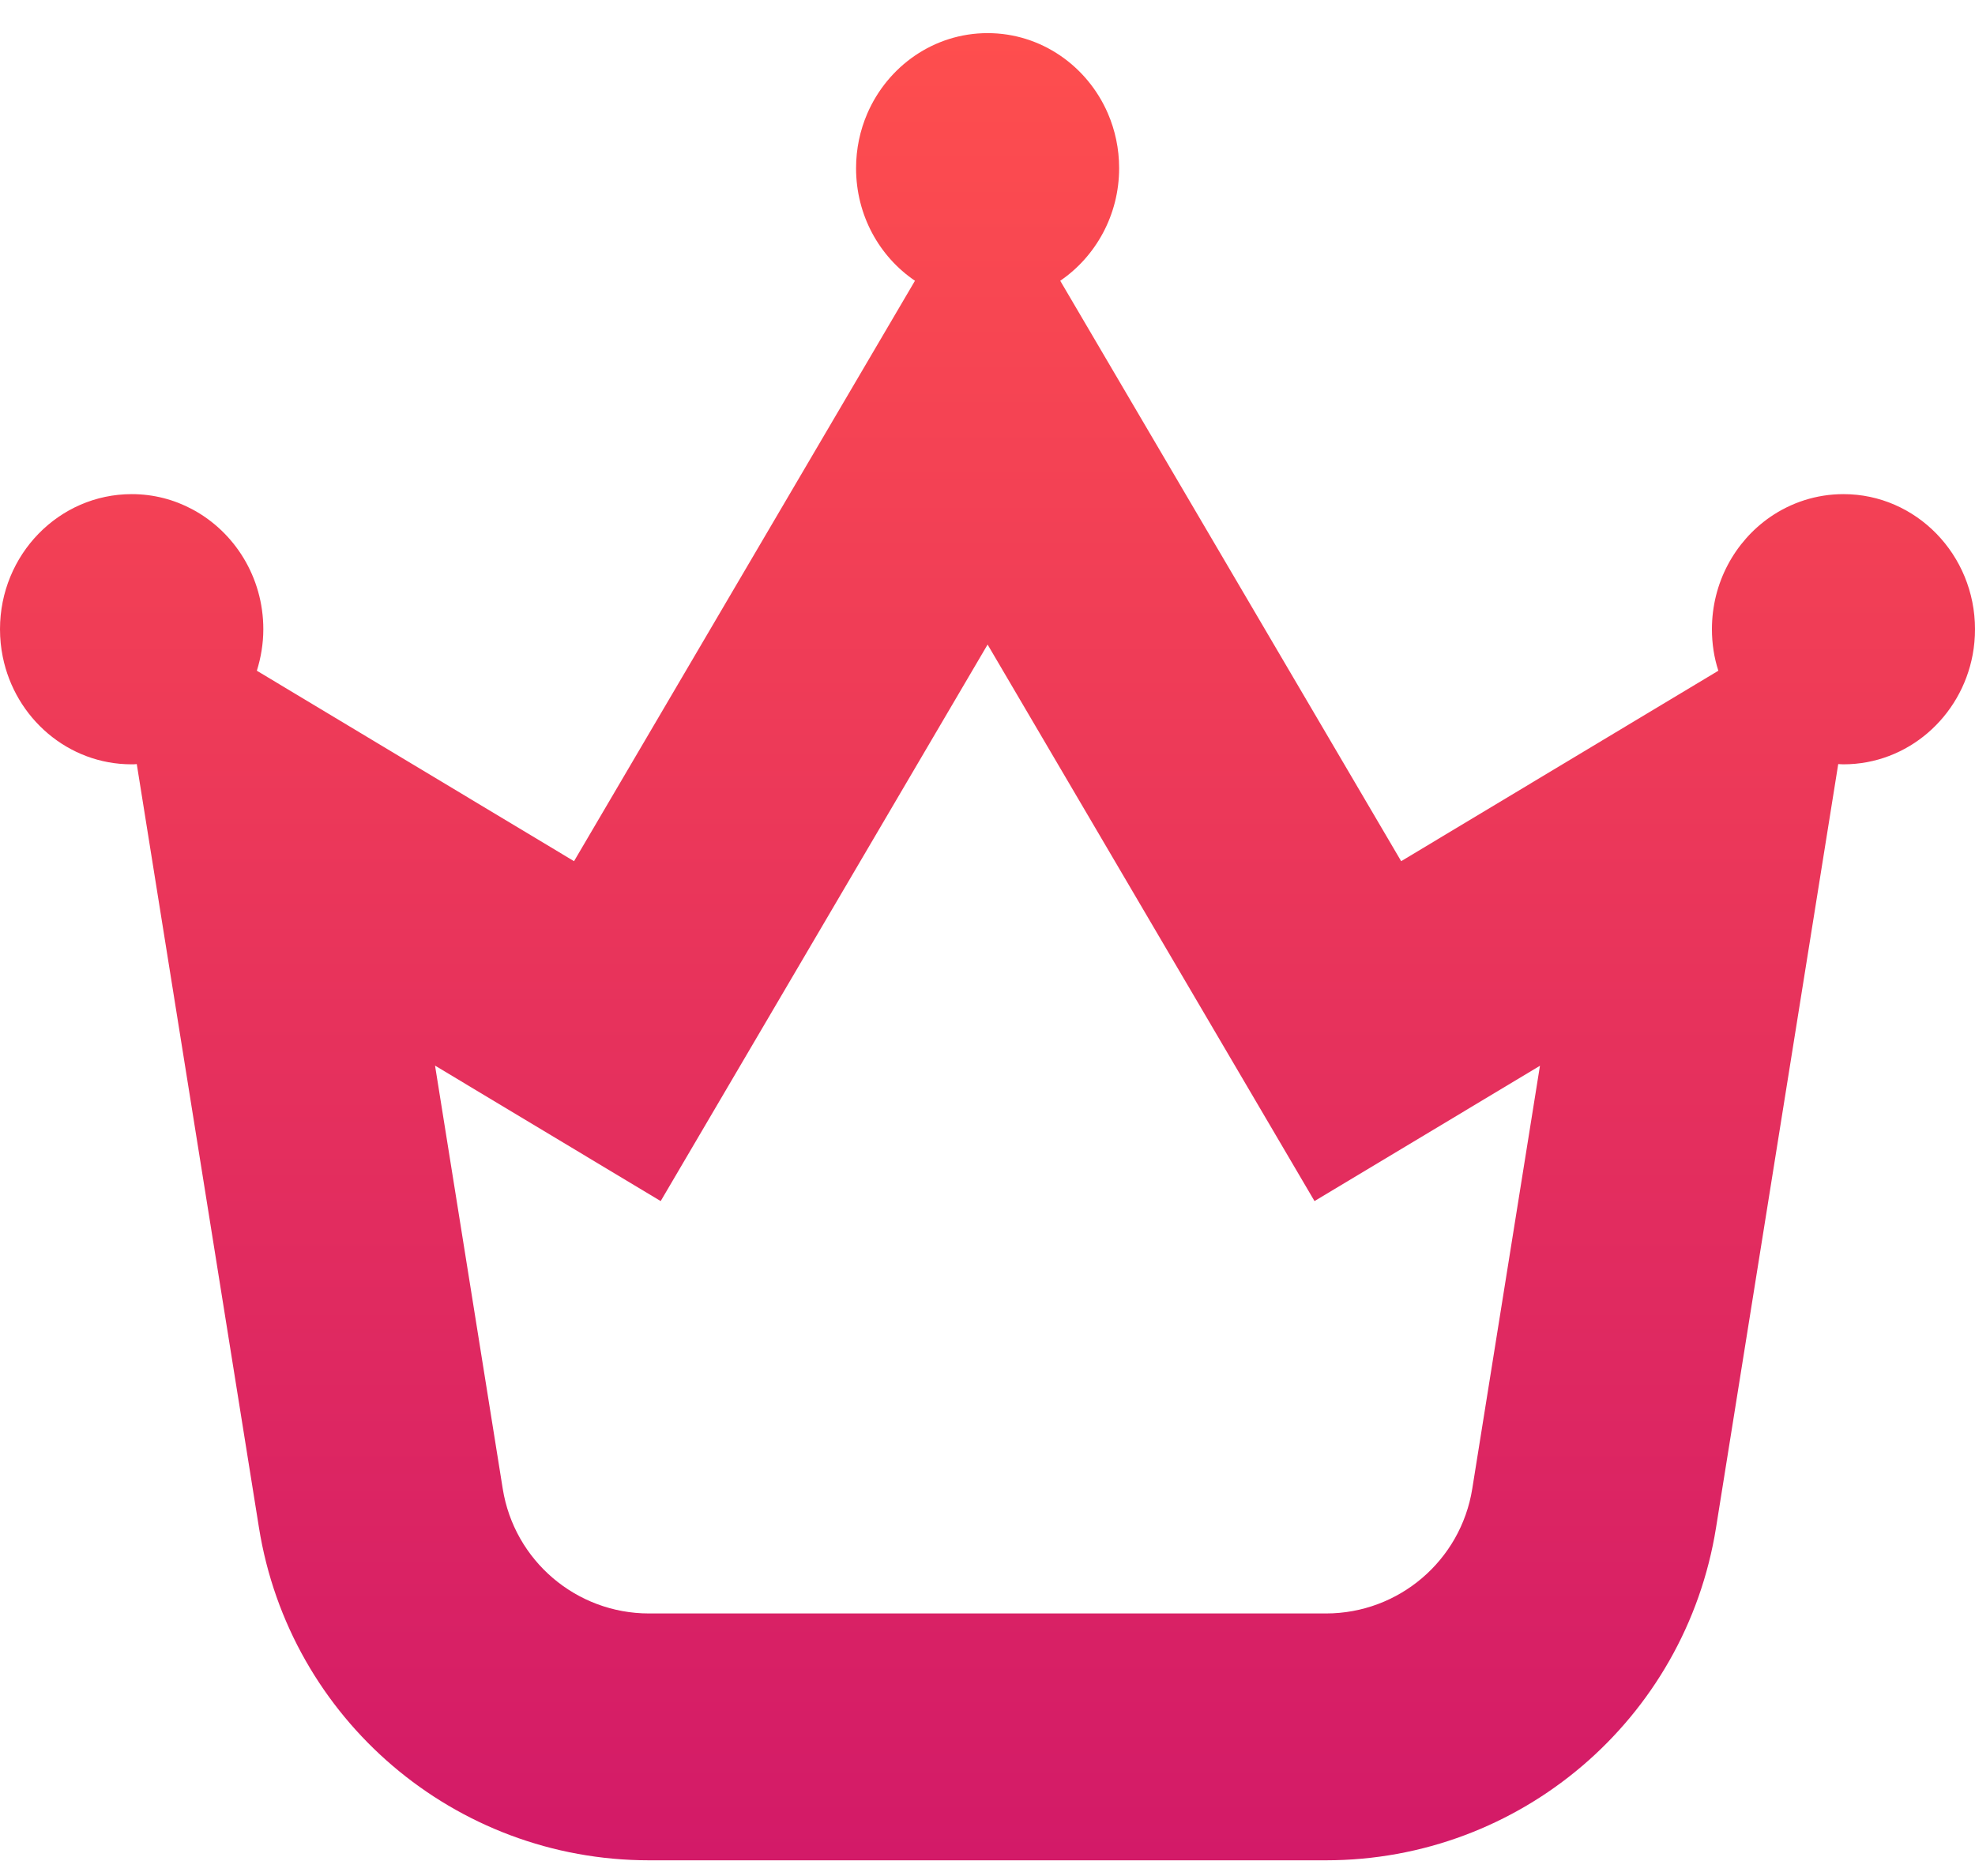 <svg width="40" height="38" viewBox="0 0 40 38" fill="none" xmlns="http://www.w3.org/2000/svg">
<path fill-rule="evenodd" clip-rule="evenodd" d="M5.202 13.586C5.284 13.323 5.333 13.038 5.333 12.745C5.333 11.69 4.749 10.773 3.896 10.317C3.528 10.12 3.111 10.009 2.668 10.009C1.194 10.009 0 11.235 0 12.745C0 12.937 0.019 13.124 0.056 13.305C0.307 14.547 1.38 15.482 2.664 15.482C2.701 15.482 2.733 15.482 2.77 15.477L5.245 30.945C5.866 34.827 9.214 37.682 13.144 37.682H26.856C30.786 37.682 34.134 34.827 34.755 30.945L37.23 15.477C37.248 15.477 37.265 15.479 37.283 15.48C37.3 15.481 37.317 15.482 37.336 15.482C38.635 15.482 39.718 14.525 39.953 13.261C39.984 13.094 40 12.921 40 12.745C40 11.235 38.806 10.009 37.336 10.009C36.784 10.009 36.271 10.182 35.845 10.477C35.137 10.97 34.672 11.802 34.672 12.745C34.672 13.038 34.716 13.323 34.802 13.586L28.378 17.444L21.473 5.687C22.19 5.198 22.666 4.357 22.666 3.407C22.666 3.011 22.584 2.635 22.437 2.295C22.022 1.338 21.087 0.671 20.002 0.671C18.915 0.671 17.979 1.341 17.565 2.301C17.419 2.639 17.338 3.014 17.338 3.407C17.338 4.361 17.81 5.198 18.531 5.687L11.626 17.444L5.202 13.586ZM20.002 13.056L13.381 24.329L8.811 21.585L10.182 30.156C10.415 31.611 11.67 32.682 13.144 32.682H26.856C28.329 32.682 29.585 31.611 29.818 30.156L31.189 21.588L26.623 24.329L20.002 13.056ZM37.584 10.489L37.577 10.488L37.584 10.489Z" fill="url(#paint0_linear)"/>
<defs>
<linearGradient id="paint0_linear" x1="20" y1="0.671" x2="20" y2="37.682" gradientUnits="userSpaceOnUse">
<stop stop-color="#FE4E4E"/>
<stop offset="1" stop-color="#D31A68"/>
</linearGradient>
</defs>
</svg>
